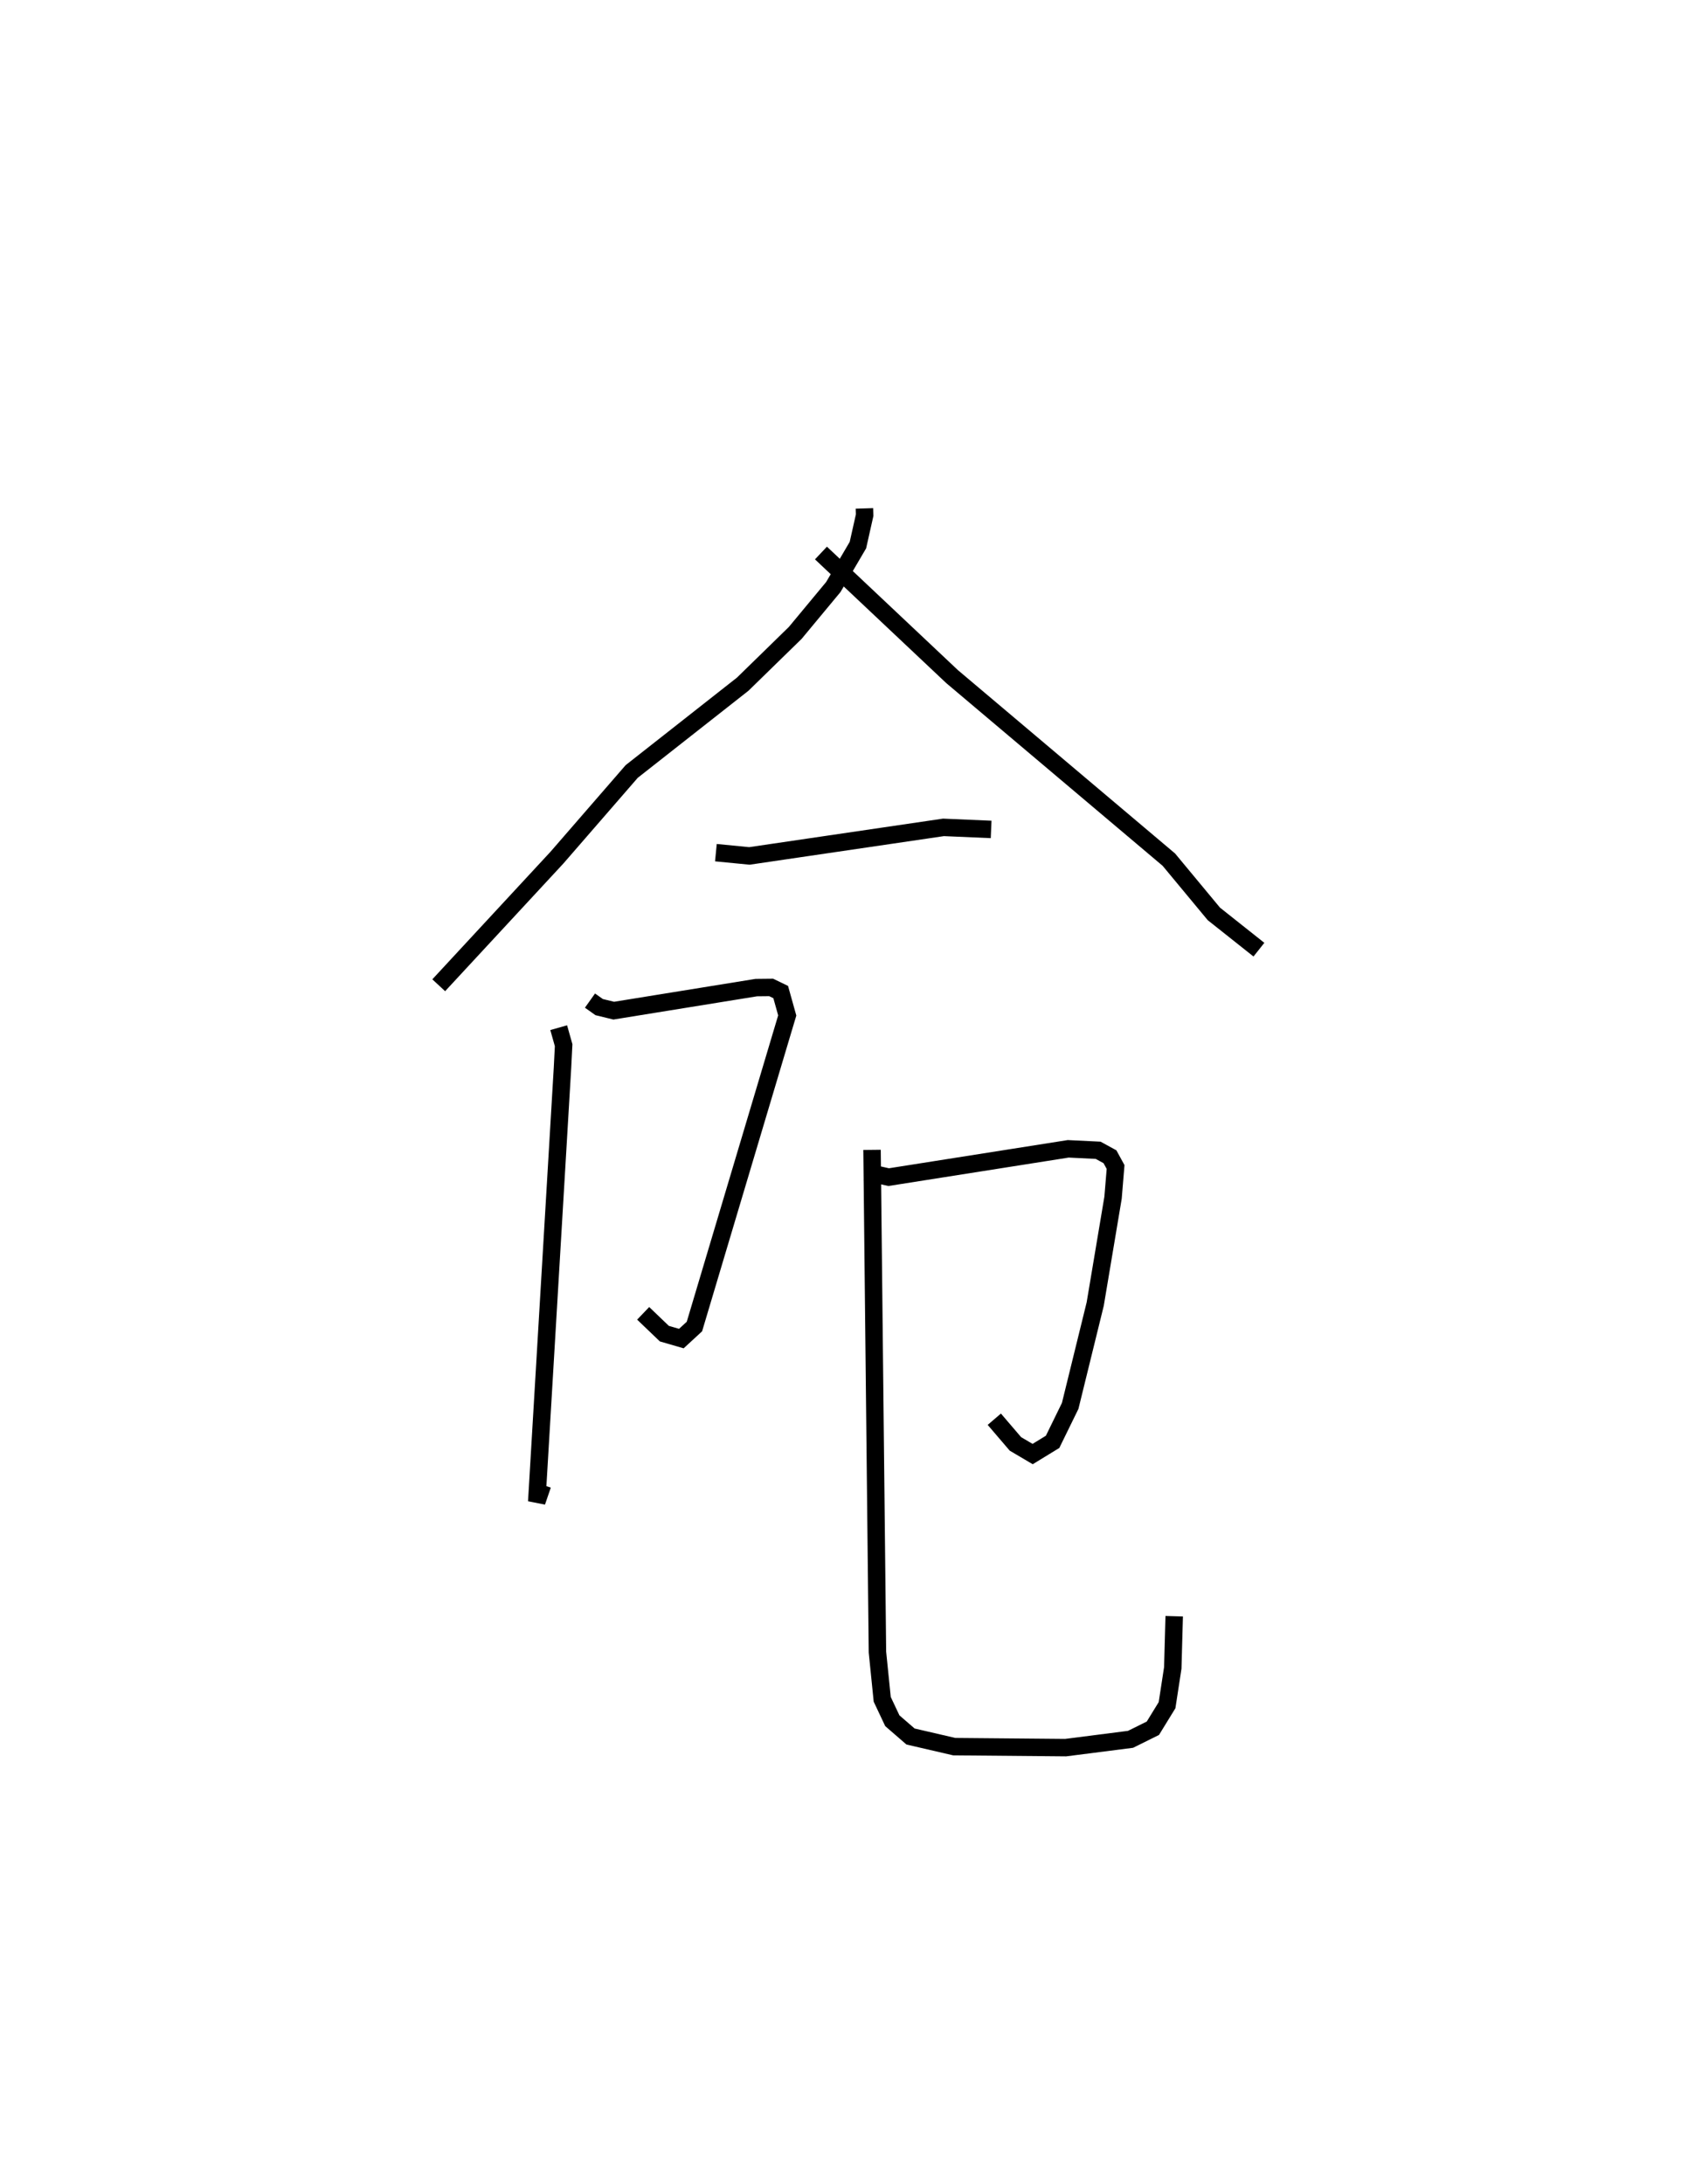 <?xml version="1.0" encoding="utf-8" ?>
<svg baseProfile="full" height="125.189" version="1.1" width="97.177" xmlns="http://www.w3.org/2000/svg" xmlns:ev="http://www.w3.org/2001/xml-events" xmlns:xlink="http://www.w3.org/1999/xlink"><defs /><rect fill="white" height="125.189" width="97.177" x="0" y="0" /><path d="M25,25 m0.0,0.0 m24.56,4.146 l0.012,0.385 -0.386,1.718 l-1.411,2.404 -2.183,2.63 l-3.01,2.938 -6.365,5.005 l-4.289,4.942 -6.775,7.314 m21.914,-24.779 l7.515,7.083 12.43,10.495 l2.581,3.111 2.583,2.05 m-31.132,-5.561 l1.921,0.187 11.126,-1.637 l2.732,0.118 m-22.998,9.812 l0.525,0.373 0.837,0.204 l8.172,-1.322 0.853,-0.009 l0.547,0.265 0.375,1.342 l-0.336,1.123 -4.985,16.709 l-0.75,0.691 -0.974,-0.283 l-1.215,-1.164 m-4.843,-16.376 l0.283,1.003 -0.065,1.29 l-1.477,24.886 0.333,-0.973 m18.512,-17.938 l1.332,0.3 10.293,-1.623 l1.717,0.084 0.677,0.37 l0.322,0.588 -0.145,1.758 l-1.023,6.099 -1.435,5.839 l-1.008,2.06 -1.144,0.7 l-0.988,-0.583 -1.21,-1.414 m-7.01,-15.442 l0.31,28.793 0.274,2.706 l0.58,1.229 1.043,0.903 l2.505,0.581 6.387,0.057 l3.721,-0.476 1.281,-0.635 l0.813,-1.323 0.328,-2.135 l0.082,-2.964 " fill="none" stroke="black" stroke-width="1" /></svg>
